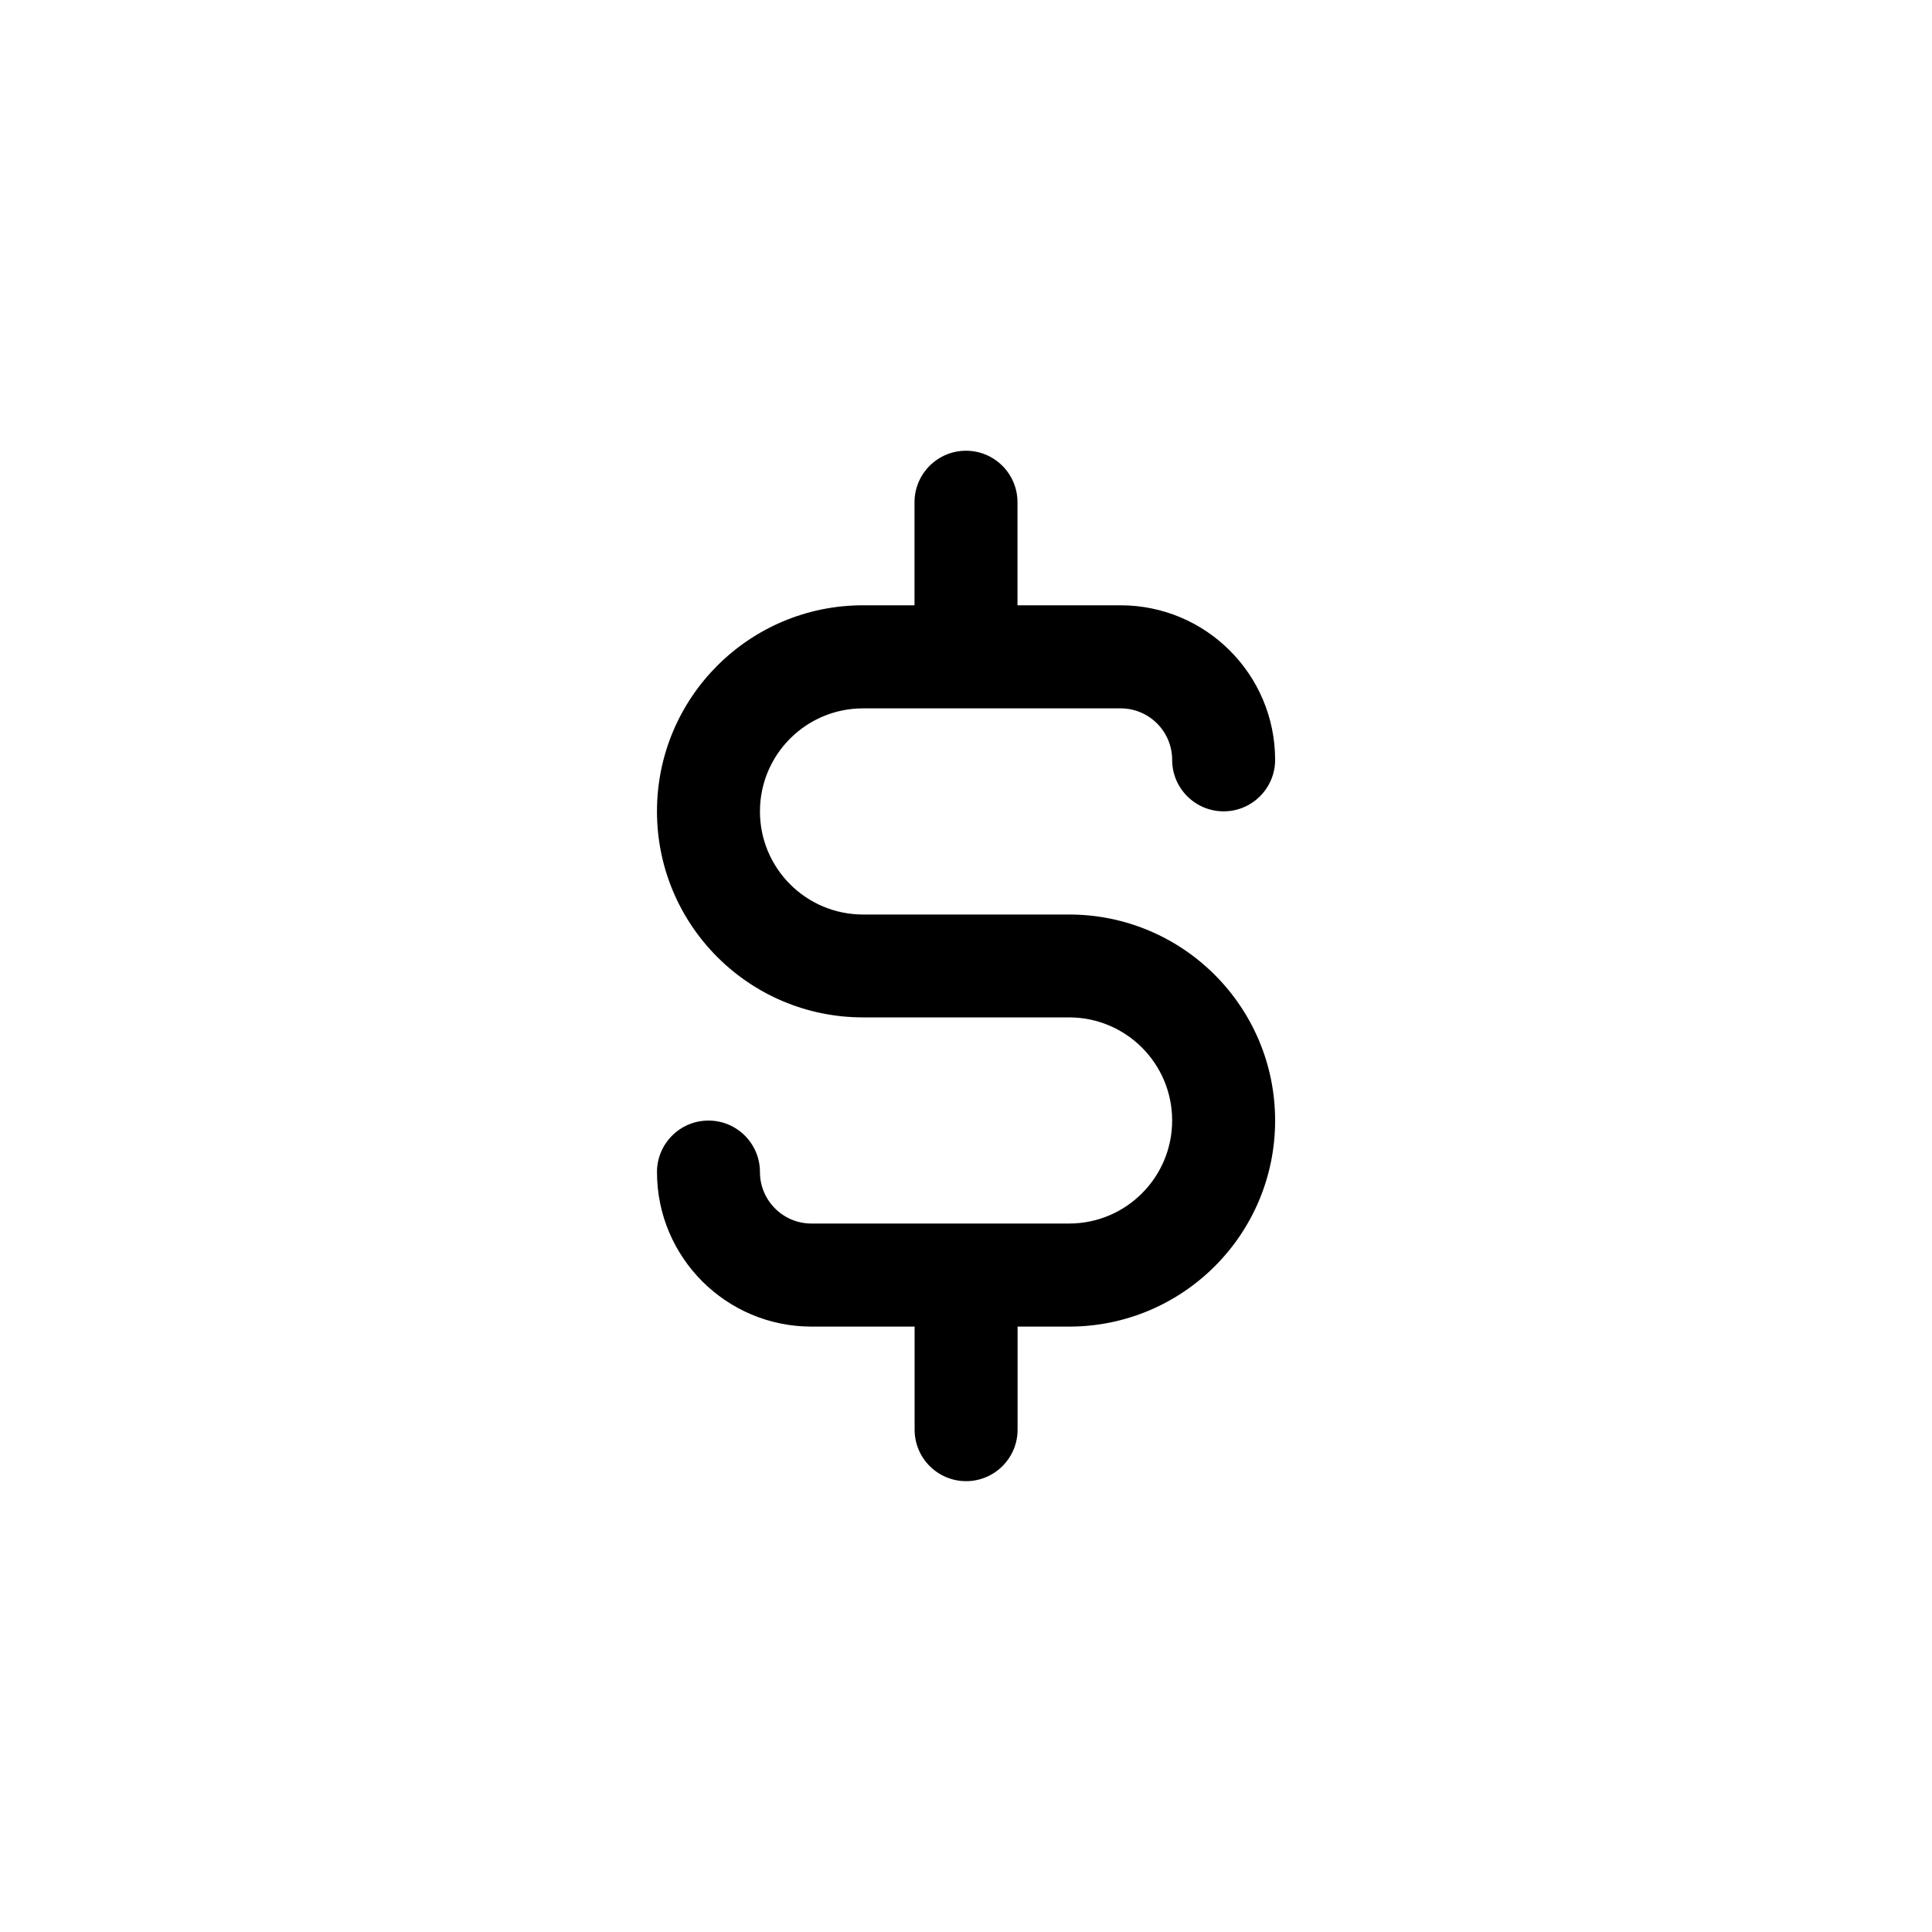 <!-- Generated by IcoMoon.io -->
<svg version="1.1" xmlns="http://www.w3.org/2000/svg" width="40" height="40" viewBox="0 0 40 40">
<title>ul-dollar-sign-alt</title>
<path d="M22.134 18.934h-4.266c-1.178 0-2.134-0.955-2.134-2.134s0.955-2.134 2.134-2.134v0h5.334c0.589 0 1.066 0.478 1.066 1.066v0c0 0.589 0.478 1.066 1.066 1.066s1.066-0.478 1.066-1.066v0c0-1.767-1.433-3.2-3.2-3.2v0h-2.134v-2.134c0-0.589-0.478-1.066-1.066-1.066s-1.066 0.478-1.066 1.066v0 2.134h-1.066c-2.357 0-4.266 1.91-4.266 4.266s1.91 4.266 4.266 4.266v0h4.266c1.178 0 2.134 0.955 2.134 2.134s-0.955 2.134-2.134 2.134v0h-5.334c-0.589 0-1.066-0.478-1.066-1.066v0c0-0.589-0.478-1.066-1.066-1.066s-1.066 0.478-1.066 1.066v0c0 1.767 1.433 3.2 3.2 3.2v0h2.134v2.134c0 0.589 0.478 1.066 1.066 1.066s1.066-0.478 1.066-1.066v0-2.134h1.066c2.357 0 4.266-1.91 4.266-4.266s-1.91-4.266-4.266-4.266v0z"></path>
</svg>
